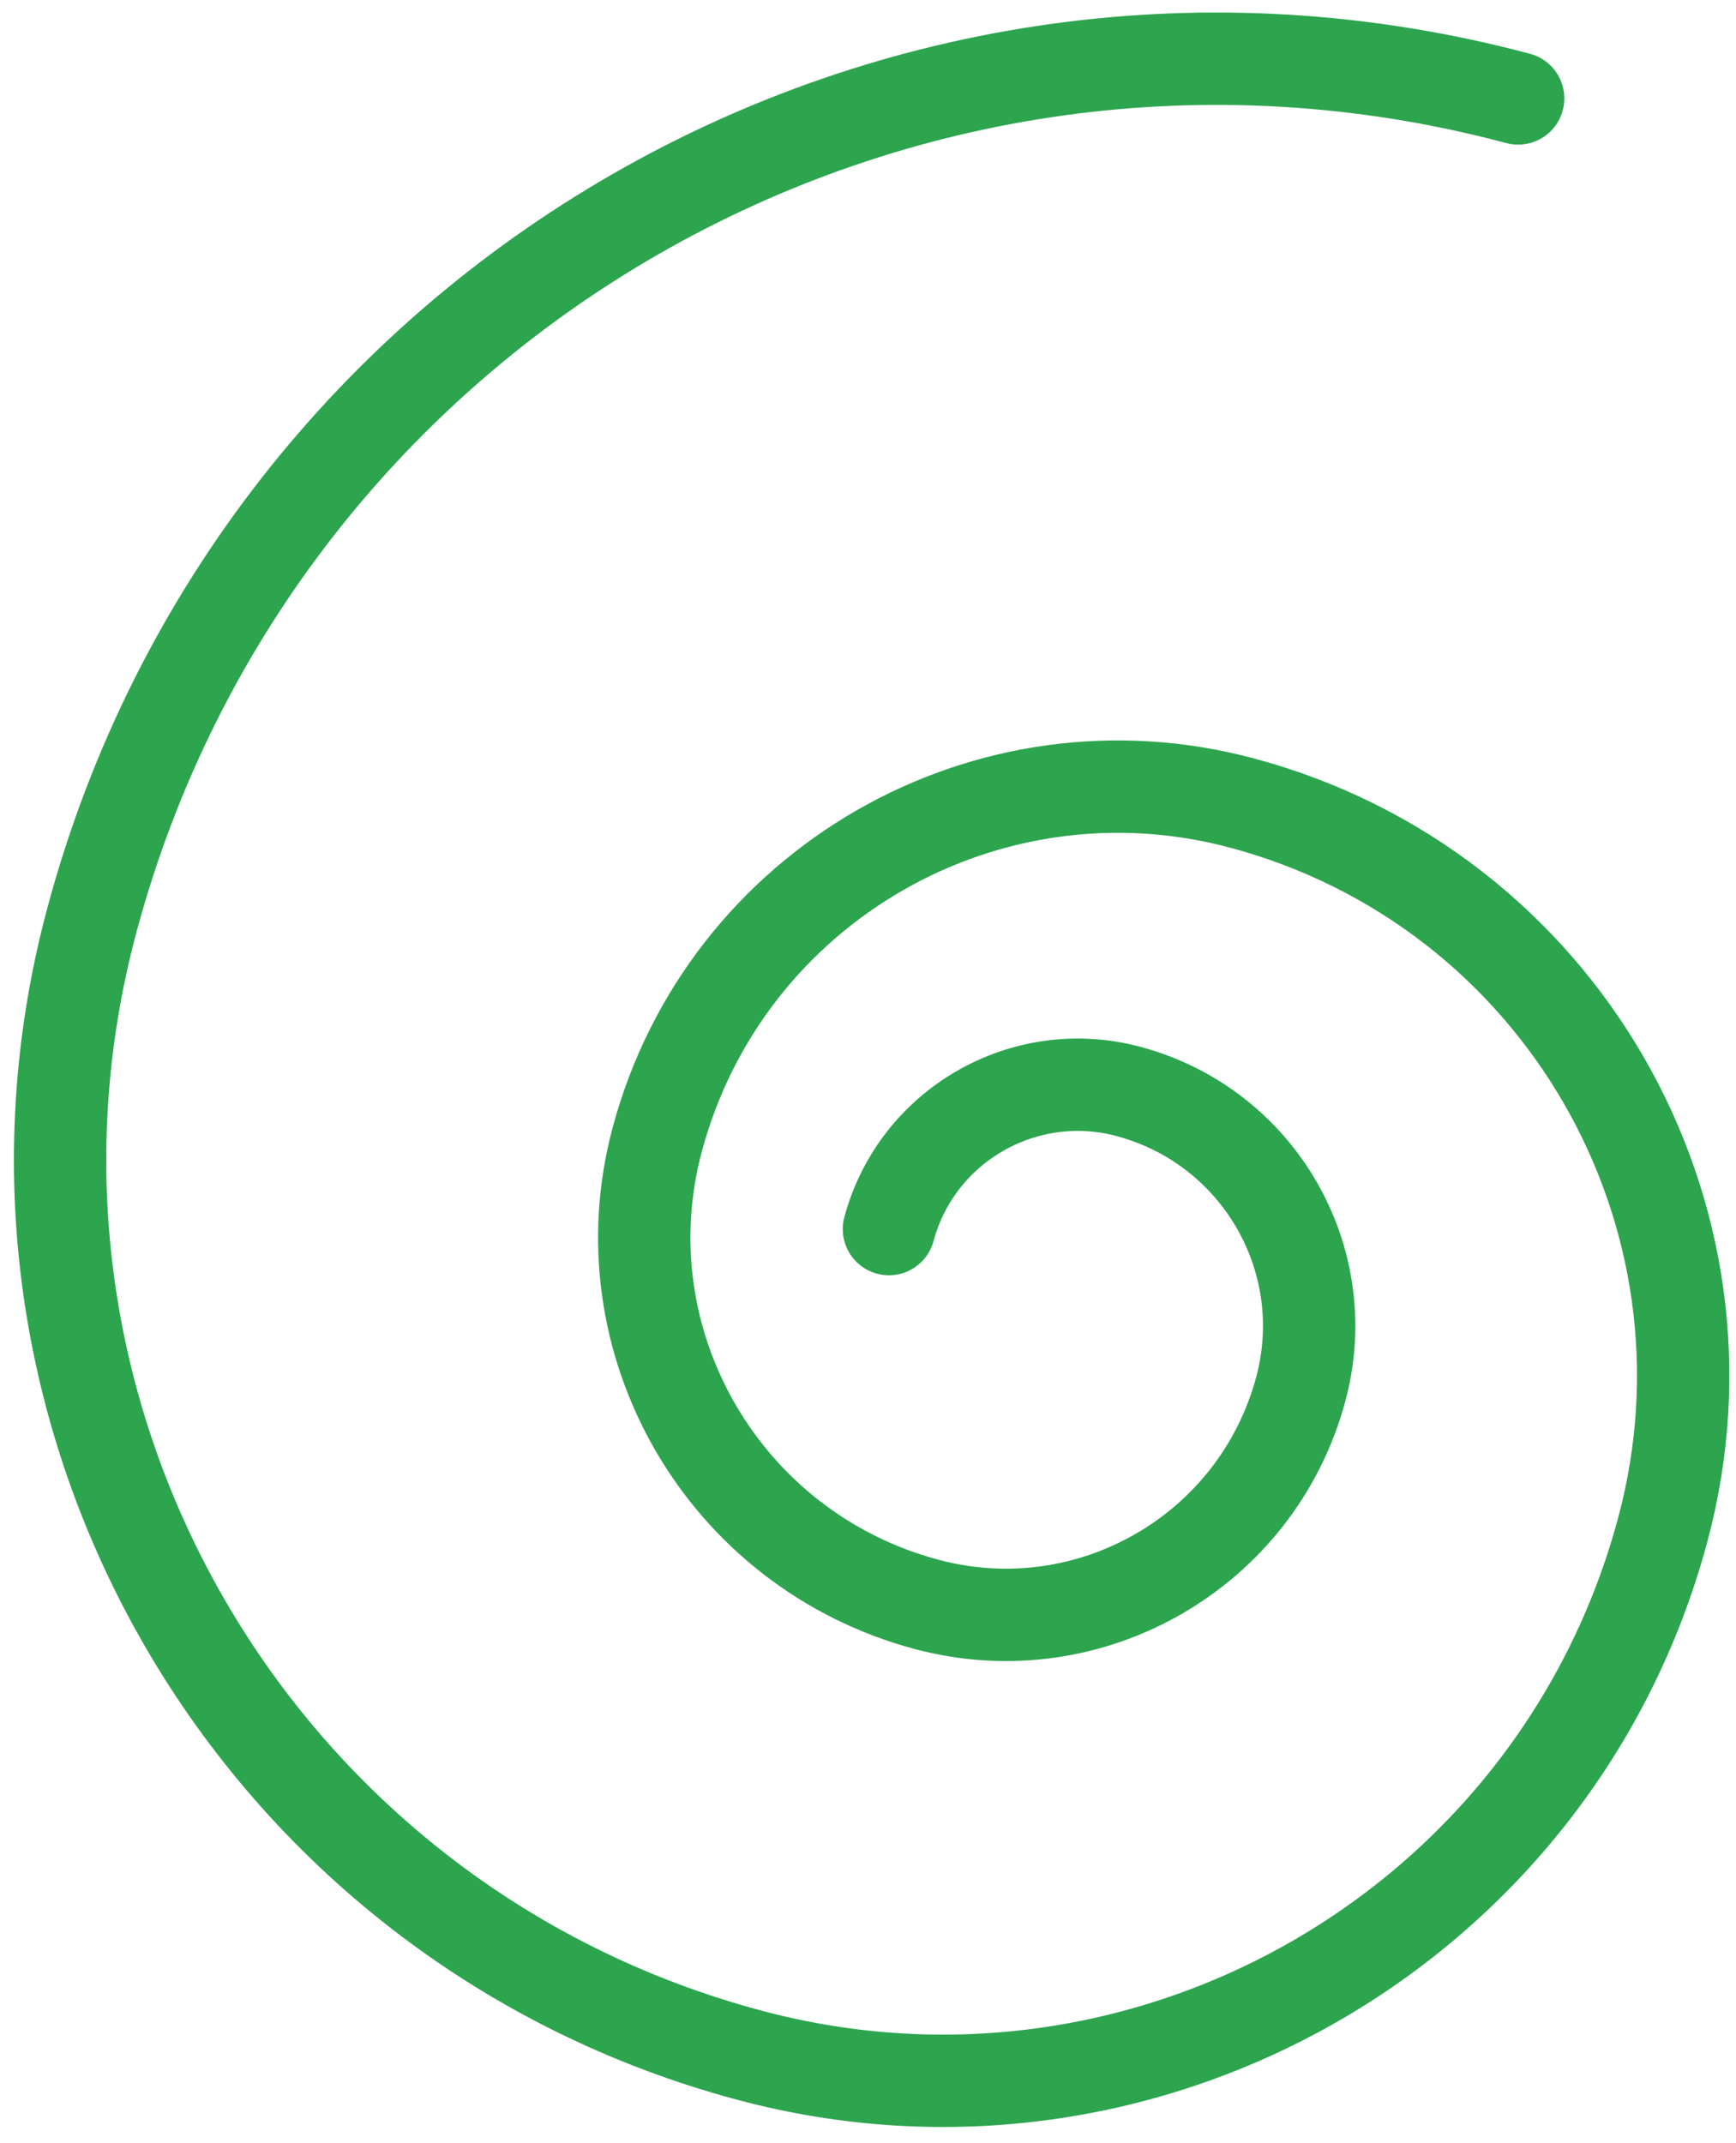 <svg width="94" height="116" viewBox="0 0 94 116" fill="none" xmlns="http://www.w3.org/2000/svg">
<path d="M82.204 5.328C48.573 -3.635 14.014 16.249 4.988 49.755C-2.227 76.541 13.732 104.089 40.617 111.255C62.13 116.989 84.253 104.26 90.027 82.826C94.65 65.665 84.445 48.05 67.22 43.459C53.44 39.787 39.292 47.927 35.594 61.656C32.64 72.625 39.178 83.912 50.188 86.846C59.005 89.196 68.065 83.983 70.431 75.198C72.326 68.166 68.149 60.956 61.09 59.074C55.453 57.572 49.647 60.912 48.134 66.528" stroke="#2CA54E" stroke-width="5" stroke-linecap="round"/>
</svg>
